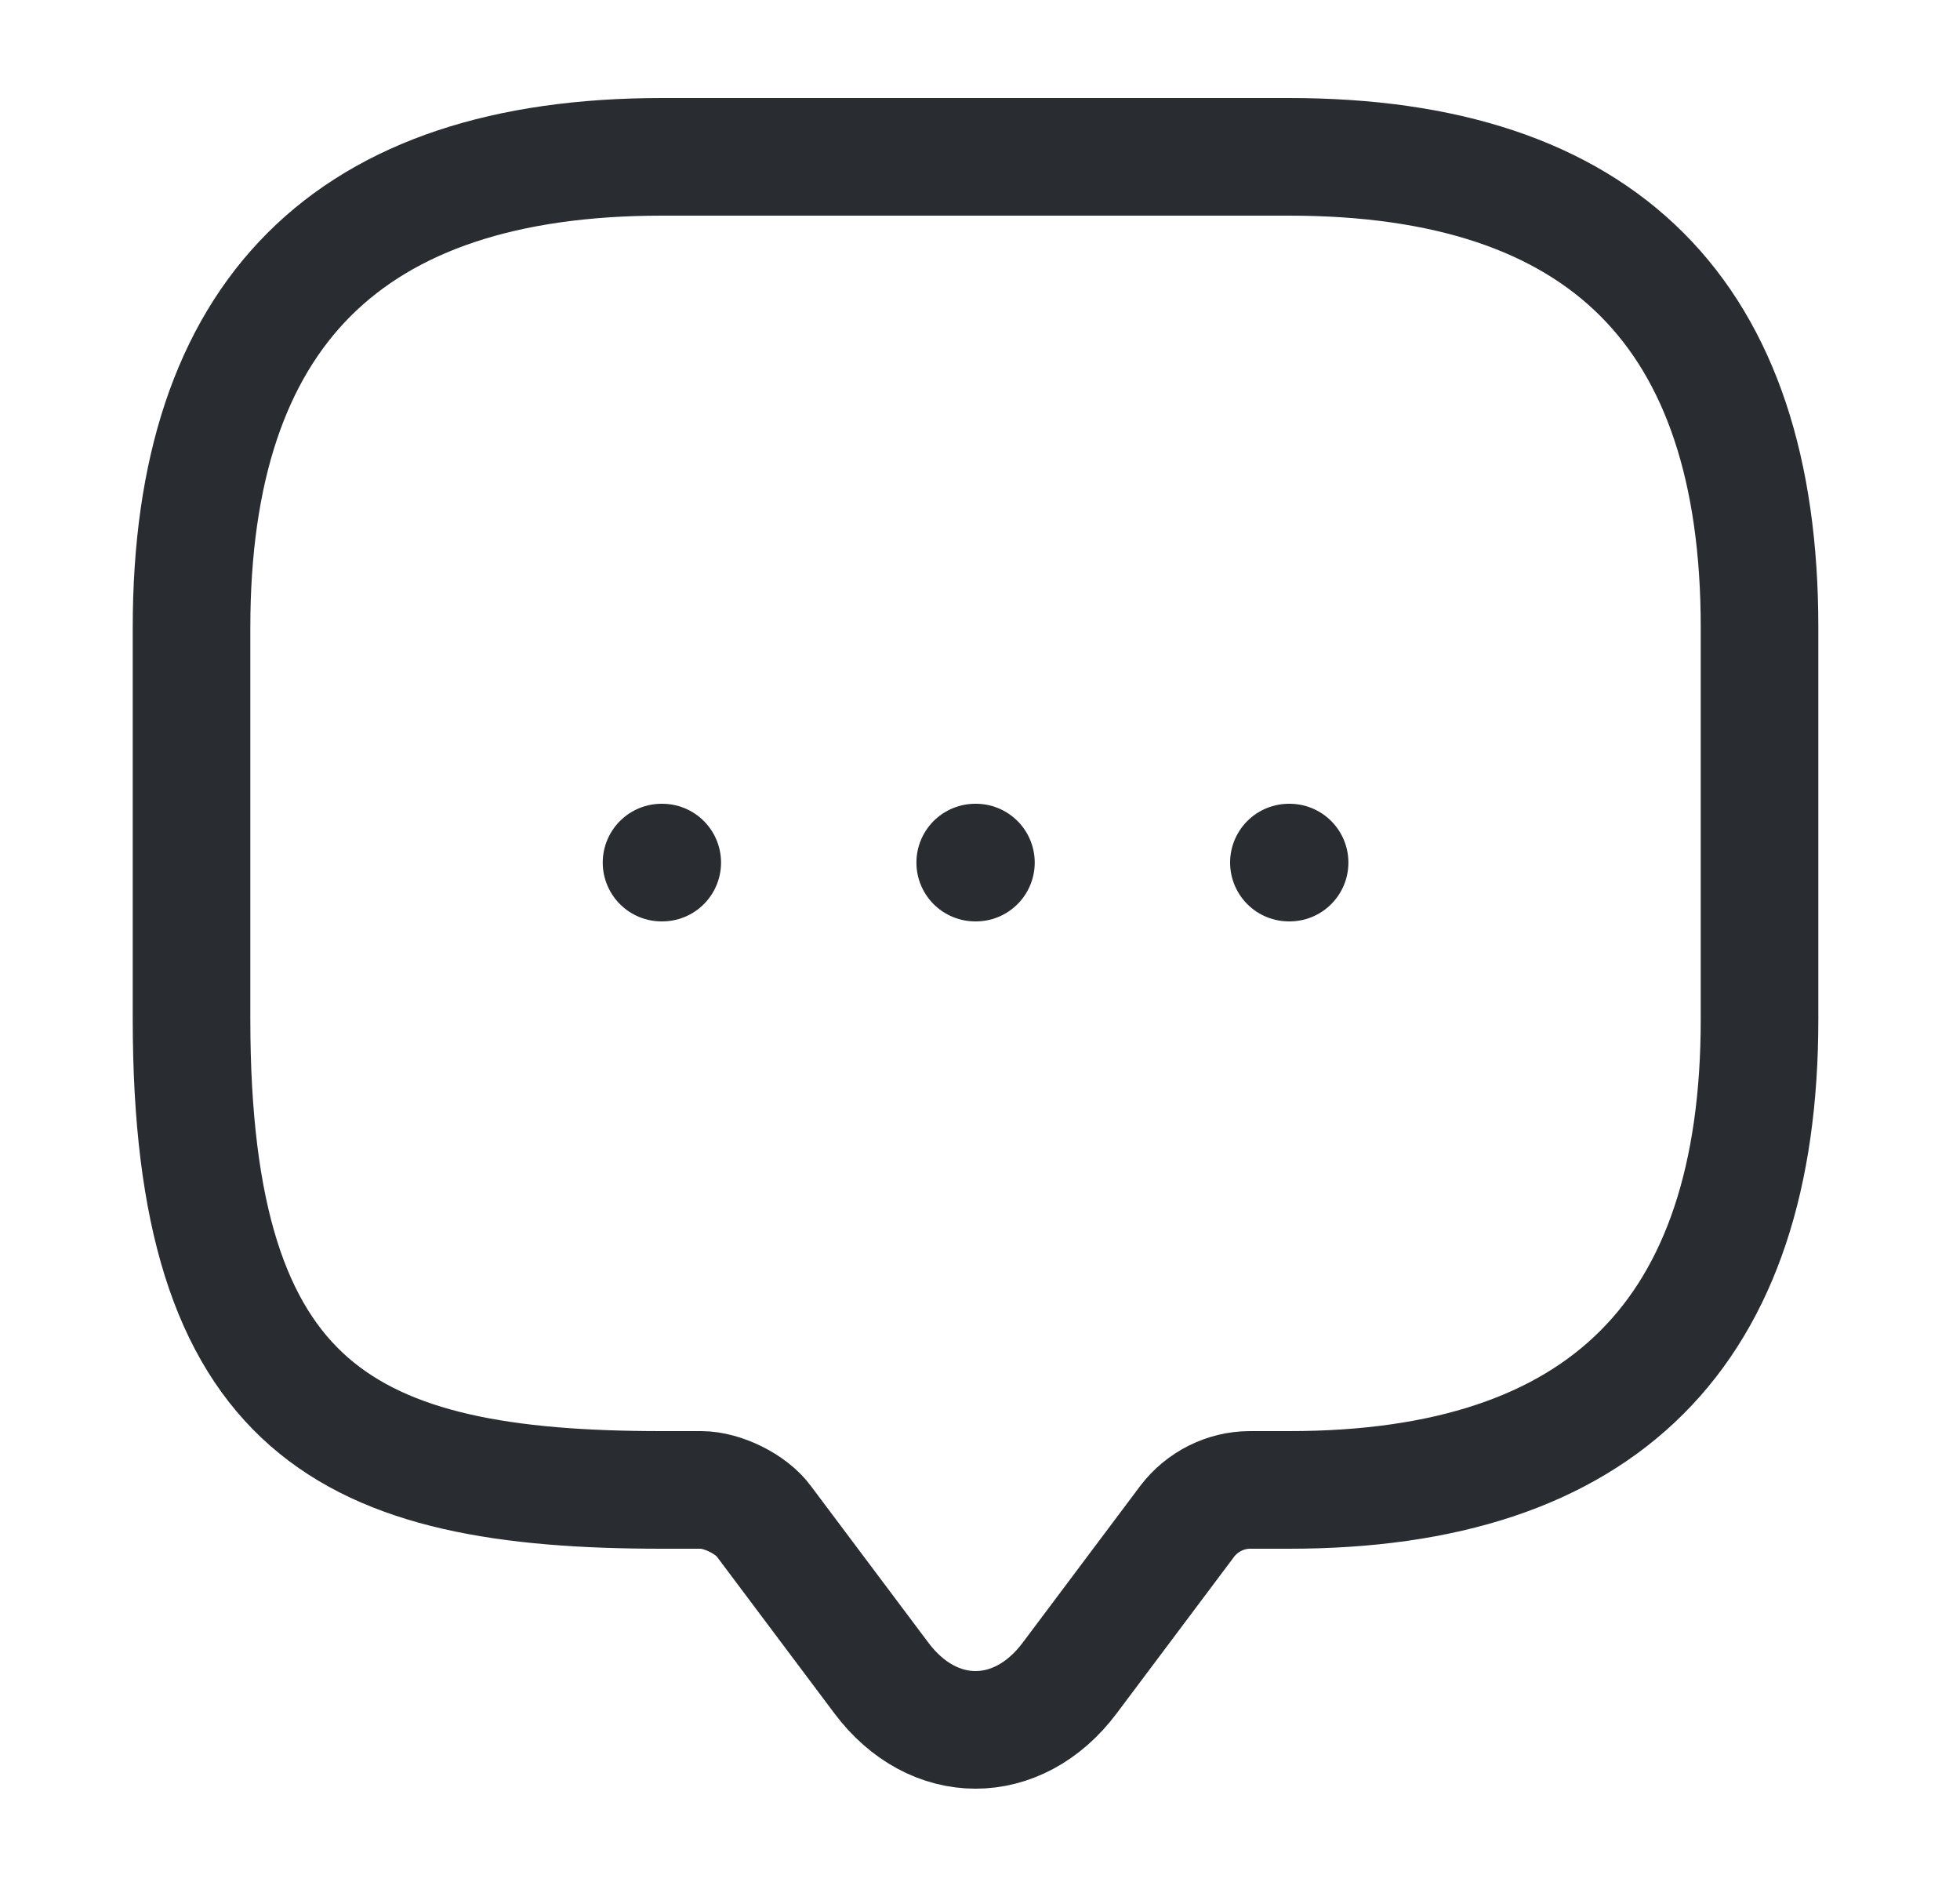 <svg width="25" height="24" viewBox="0 0 25 24" fill="none" xmlns="http://www.w3.org/2000/svg">
<path d="M16.44 11H16.449M12.439 11H12.448M8.438 11H8.447M8.943 19H8.443C4.443 19 2.443 18 2.443 13V8C2.443 4 4.443 2 8.443 2H16.443C20.443 2 22.443 4 22.443 8V13C22.443 17 20.443 19 16.443 19H15.943C15.633 19 15.333 19.15 15.143 19.4L13.643 21.4C12.983 22.28 11.903 22.28 11.243 21.4L9.743 19.4C9.583 19.18 9.213 19 8.943 19Z" stroke="#292D32" stroke-width="1.5" stroke-linecap="round" stroke-linejoin="round"/>
</svg>

